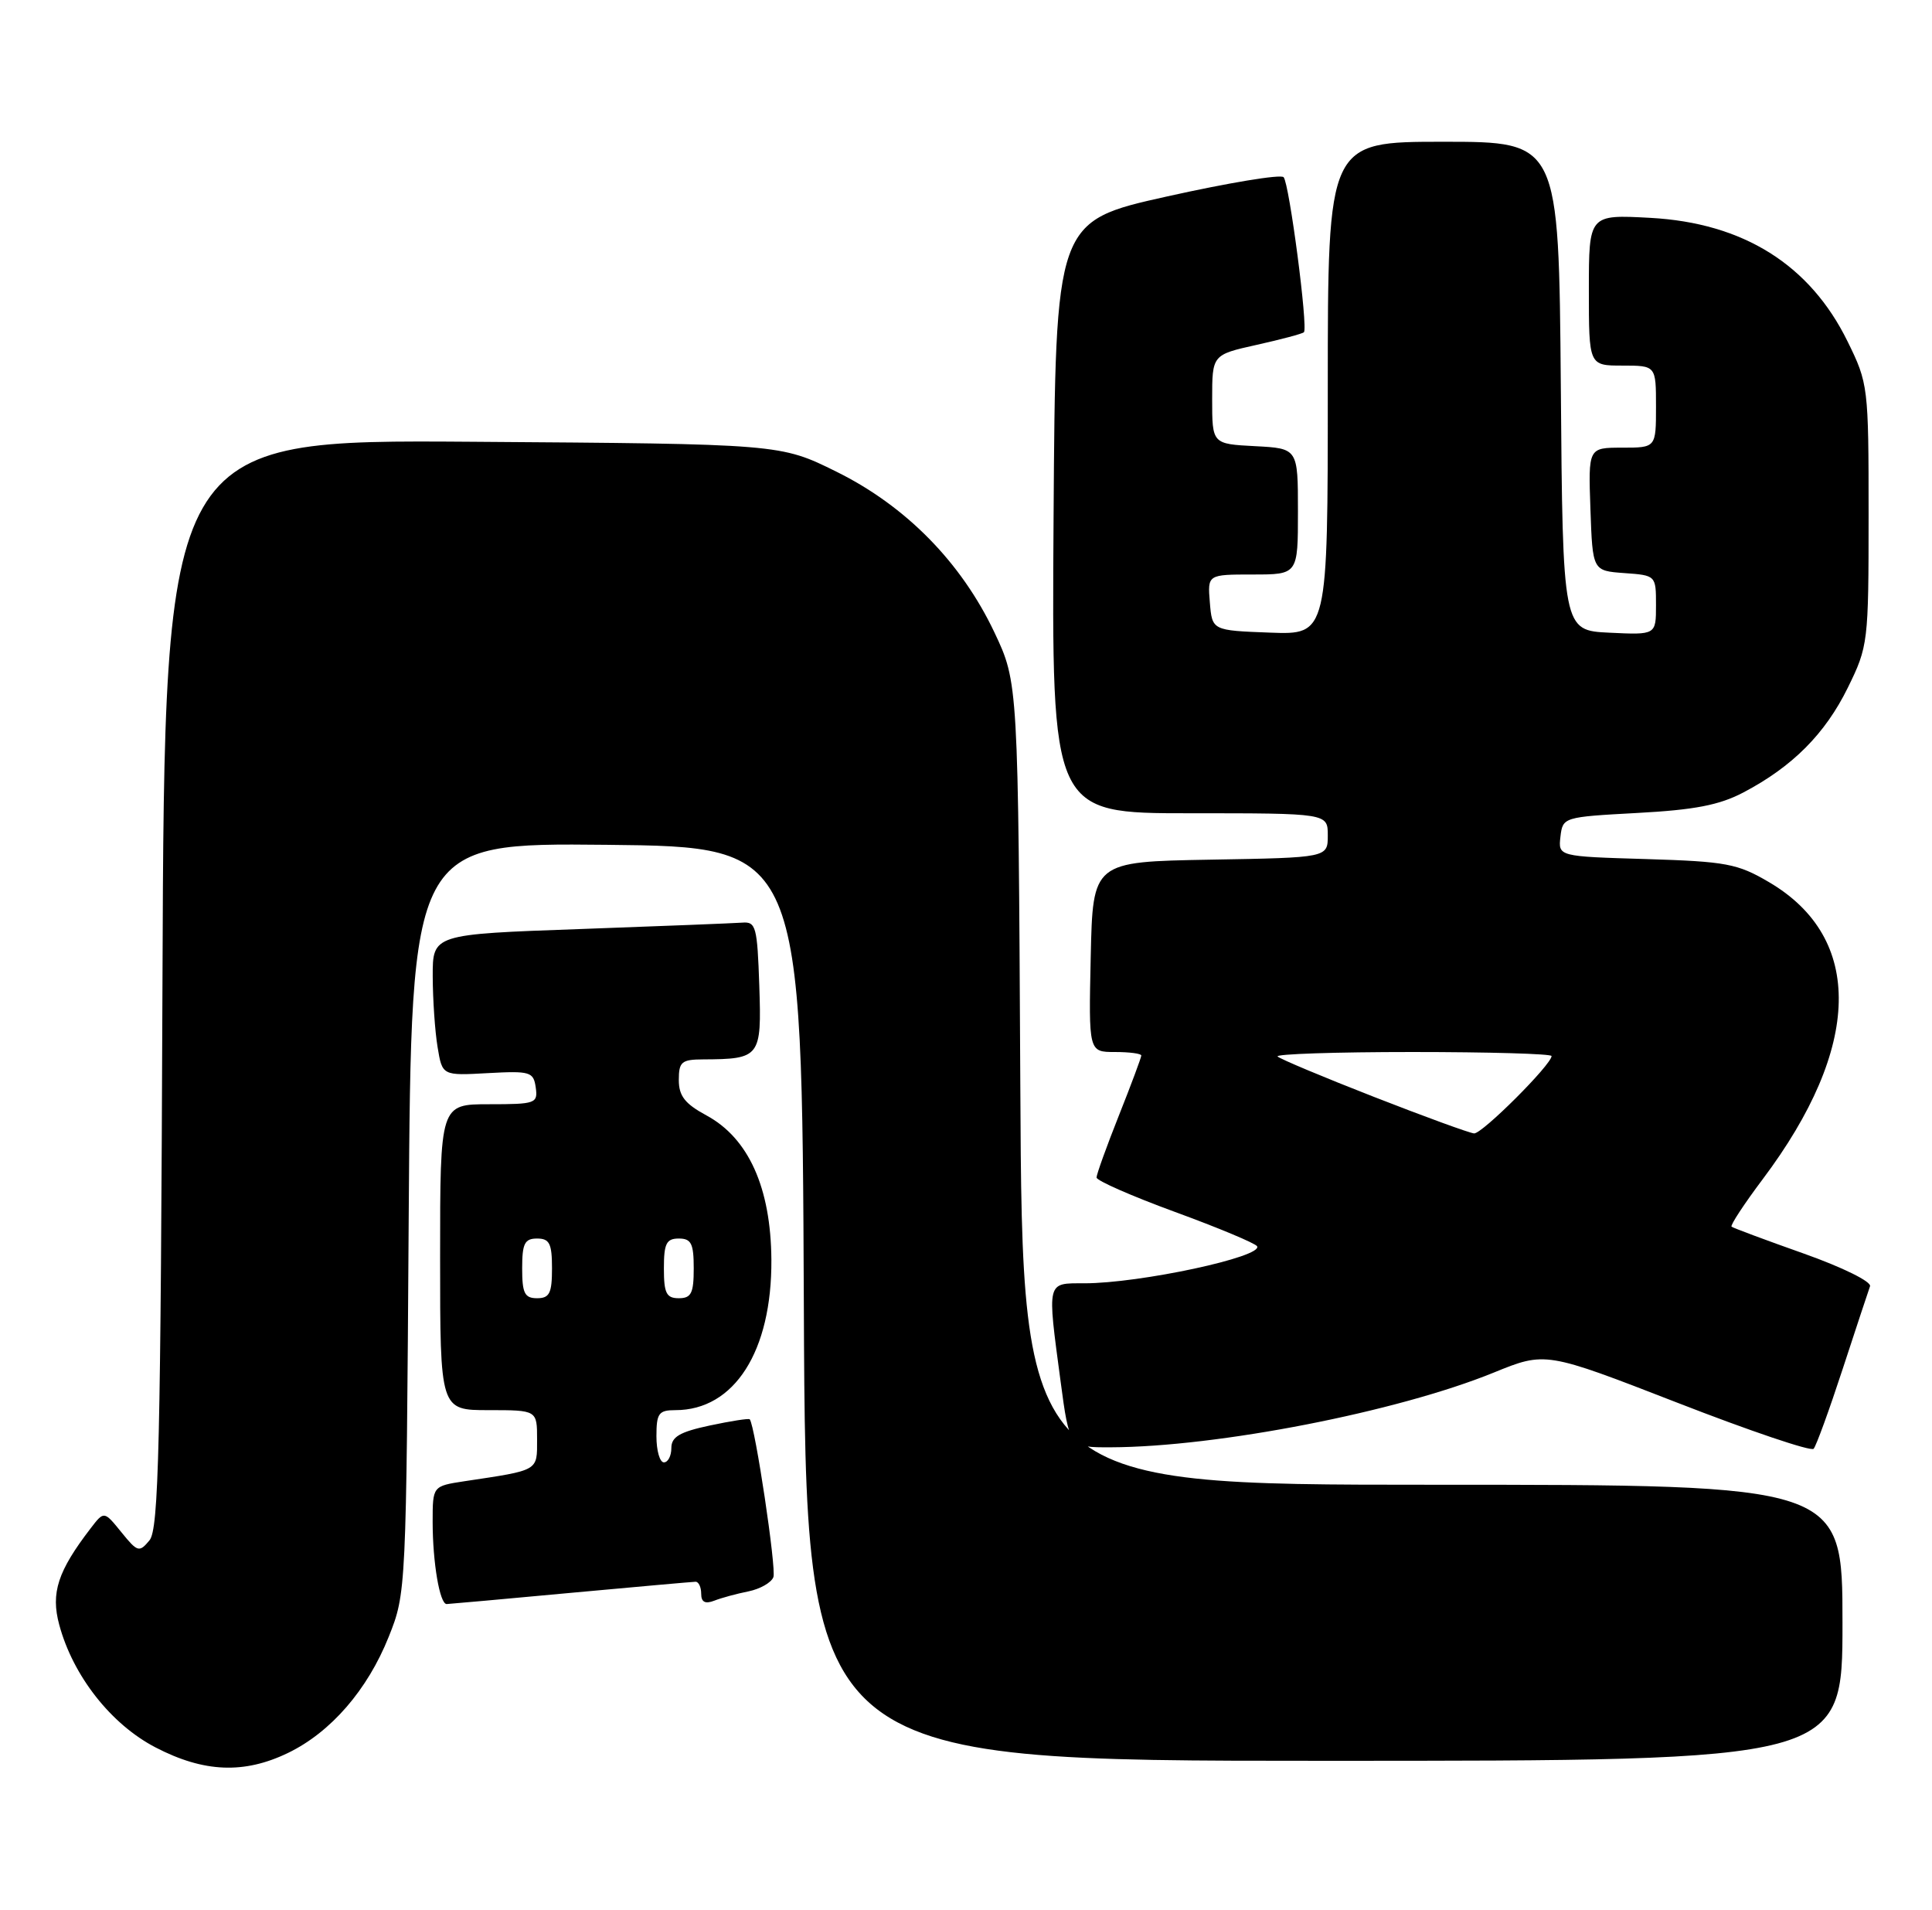 <?xml version="1.0" encoding="UTF-8" standalone="no"?>
<!DOCTYPE svg PUBLIC "-//W3C//DTD SVG 1.1//EN" "http://www.w3.org/Graphics/SVG/1.1/DTD/svg11.dtd" >
<svg xmlns="http://www.w3.org/2000/svg" xmlns:xlink="http://www.w3.org/1999/xlink" version="1.1" viewBox="0 0 259 256">
 <g >
 <path fill="currentColor"
d=" M 38.62 234.94 C 44.35 232.17 49.27 226.49 52.11 219.38 C 54.45 213.53 54.46 213.27 54.79 163.23 C 55.13 112.97 55.13 112.97 81.32 113.23 C 107.50 113.50 107.50 113.50 107.76 174.75 C 108.02 236.00 108.02 236.00 177.51 236.00 C 247.00 236.00 247.00 236.00 247.00 217.50 C 247.00 199.00 247.00 199.00 192.03 199.00 C 137.05 199.00 137.05 199.00 136.78 145.25 C 136.50 91.50 136.50 91.50 133.30 84.74 C 128.85 75.36 121.44 67.82 112.13 63.22 C 104.61 59.50 104.61 59.50 63.34 59.21 C 22.06 58.92 22.06 58.92 21.78 131.81 C 21.54 193.95 21.28 204.95 20.04 206.45 C 18.67 208.10 18.44 208.04 16.27 205.36 C 13.95 202.50 13.95 202.50 12.16 204.83 C 7.74 210.58 6.79 213.50 7.94 217.76 C 9.78 224.61 14.88 231.11 20.86 234.21 C 27.33 237.57 32.73 237.79 38.62 234.94 Z  M 76.50 213.49 C 85.30 212.68 92.84 212.01 93.25 212.00 C 93.66 212.00 94.00 212.72 94.00 213.61 C 94.00 214.73 94.53 215.01 95.75 214.54 C 96.71 214.16 98.78 213.60 100.34 213.29 C 101.90 212.97 103.40 212.12 103.68 211.38 C 104.10 210.29 101.23 191.12 100.51 190.23 C 100.39 190.08 97.98 190.46 95.15 191.06 C 91.12 191.92 90.00 192.58 90.00 194.08 C 90.00 195.14 89.55 196.00 89.00 196.00 C 88.45 196.00 88.00 194.43 88.00 192.50 C 88.00 189.42 88.30 189.00 90.55 189.00 C 98.45 189.00 103.49 181.10 103.41 168.83 C 103.34 159.19 100.35 152.55 94.71 149.50 C 91.82 147.94 91.00 146.89 91.00 144.75 C 91.00 142.32 91.37 142.00 94.25 141.99 C 101.91 141.95 102.11 141.70 101.79 132.12 C 101.52 124.20 101.34 123.51 99.50 123.66 C 98.40 123.74 88.61 124.13 77.75 124.52 C 58.00 125.22 58.00 125.22 58.01 130.86 C 58.02 133.96 58.31 138.23 58.66 140.33 C 59.29 144.17 59.29 144.17 65.39 143.83 C 71.08 143.52 71.52 143.65 71.82 145.75 C 72.12 147.89 71.81 148.00 65.57 148.00 C 59.00 148.00 59.00 148.00 59.00 168.50 C 59.00 189.00 59.00 189.00 65.50 189.00 C 72.00 189.00 72.00 189.00 72.00 192.92 C 72.00 197.20 72.32 197.02 62.25 198.53 C 58.00 199.18 58.00 199.18 58.00 203.96 C 58.00 209.42 58.95 215.01 59.88 214.99 C 60.22 214.98 67.70 214.31 76.50 213.49 Z  M 247.02 183.50 C 248.82 178.00 250.47 173.01 250.69 172.40 C 250.92 171.79 247.04 169.87 241.80 168.01 C 236.68 166.20 232.33 164.58 232.13 164.41 C 231.93 164.23 233.81 161.37 236.31 158.04 C 249.59 140.37 249.91 125.73 237.16 118.24 C 232.93 115.75 231.42 115.47 220.69 115.14 C 208.89 114.79 208.89 114.79 209.19 112.14 C 209.50 109.52 209.59 109.50 219.50 108.96 C 227.15 108.55 230.49 107.91 233.72 106.21 C 240.30 102.75 244.67 98.36 247.71 92.18 C 250.44 86.62 250.50 86.13 250.50 69.00 C 250.50 51.83 250.45 51.39 247.68 45.76 C 242.63 35.47 233.70 29.88 221.25 29.20 C 213.00 28.75 213.00 28.75 213.00 38.87 C 213.00 49.00 213.00 49.00 217.50 49.00 C 222.00 49.00 222.00 49.00 222.00 54.50 C 222.00 60.00 222.00 60.00 217.46 60.00 C 212.92 60.00 212.92 60.00 213.21 68.25 C 213.50 76.50 213.50 76.50 217.75 76.81 C 221.99 77.11 222.00 77.13 222.00 81.11 C 222.00 85.10 222.00 85.10 215.75 84.80 C 209.50 84.50 209.50 84.50 209.24 51.75 C 208.97 19.00 208.97 19.00 193.49 19.00 C 178.00 19.00 178.00 19.00 178.00 52.04 C 178.00 85.08 178.00 85.08 170.25 84.79 C 162.50 84.50 162.50 84.50 162.19 80.75 C 161.88 77.00 161.88 77.00 167.94 77.00 C 174.00 77.00 174.00 77.00 174.00 68.55 C 174.00 60.10 174.00 60.10 168.25 59.80 C 162.50 59.50 162.50 59.50 162.50 53.52 C 162.50 47.55 162.50 47.55 168.47 46.22 C 171.75 45.49 174.60 44.73 174.80 44.53 C 175.38 43.96 172.84 24.59 172.08 23.75 C 171.70 23.33 164.67 24.50 156.45 26.33 C 141.50 29.66 141.50 29.66 141.24 69.33 C 140.98 109.00 140.98 109.00 159.49 109.00 C 178.00 109.00 178.00 109.00 178.00 111.97 C 178.00 114.95 178.00 114.95 162.25 115.22 C 146.50 115.50 146.50 115.50 146.22 128.25 C 145.94 141.00 145.94 141.00 149.47 141.00 C 151.41 141.00 153.00 141.21 153.00 141.47 C 153.00 141.73 151.65 145.35 150.00 149.50 C 148.35 153.65 147.00 157.40 147.00 157.82 C 147.00 158.24 151.74 160.32 157.53 162.44 C 163.33 164.56 168.27 166.63 168.52 167.03 C 169.39 168.44 152.82 172.00 145.36 172.00 C 140.27 172.00 140.37 171.57 142.18 185.14 C 143.36 194.00 143.36 194.00 148.93 193.98 C 163.21 193.93 187.32 189.23 200.24 183.97 C 207.19 181.14 207.19 181.14 224.85 188.00 C 234.56 191.78 242.78 194.56 243.13 194.18 C 243.47 193.81 245.22 189.00 247.02 183.50 Z  M 70.00 170.00 C 70.00 166.67 70.33 166.00 72.00 166.00 C 73.67 166.00 74.00 166.67 74.00 170.00 C 74.00 173.33 73.67 174.00 72.00 174.00 C 70.33 174.00 70.00 173.33 70.00 170.00 Z  M 89.00 170.00 C 89.00 166.67 89.33 166.00 91.00 166.00 C 92.67 166.00 93.00 166.67 93.00 170.00 C 93.00 173.33 92.67 174.00 91.00 174.00 C 89.33 174.00 89.00 173.33 89.00 170.00 Z  M 184.18 147.01 C 177.41 144.37 171.60 141.93 171.27 141.60 C 170.94 141.27 179.07 141.00 189.33 141.00 C 199.60 141.00 208.00 141.24 208.00 141.54 C 208.00 142.68 198.67 152.00 197.61 151.91 C 197.00 151.86 190.96 149.66 184.18 147.01 Z "/>
</g>
</svg>